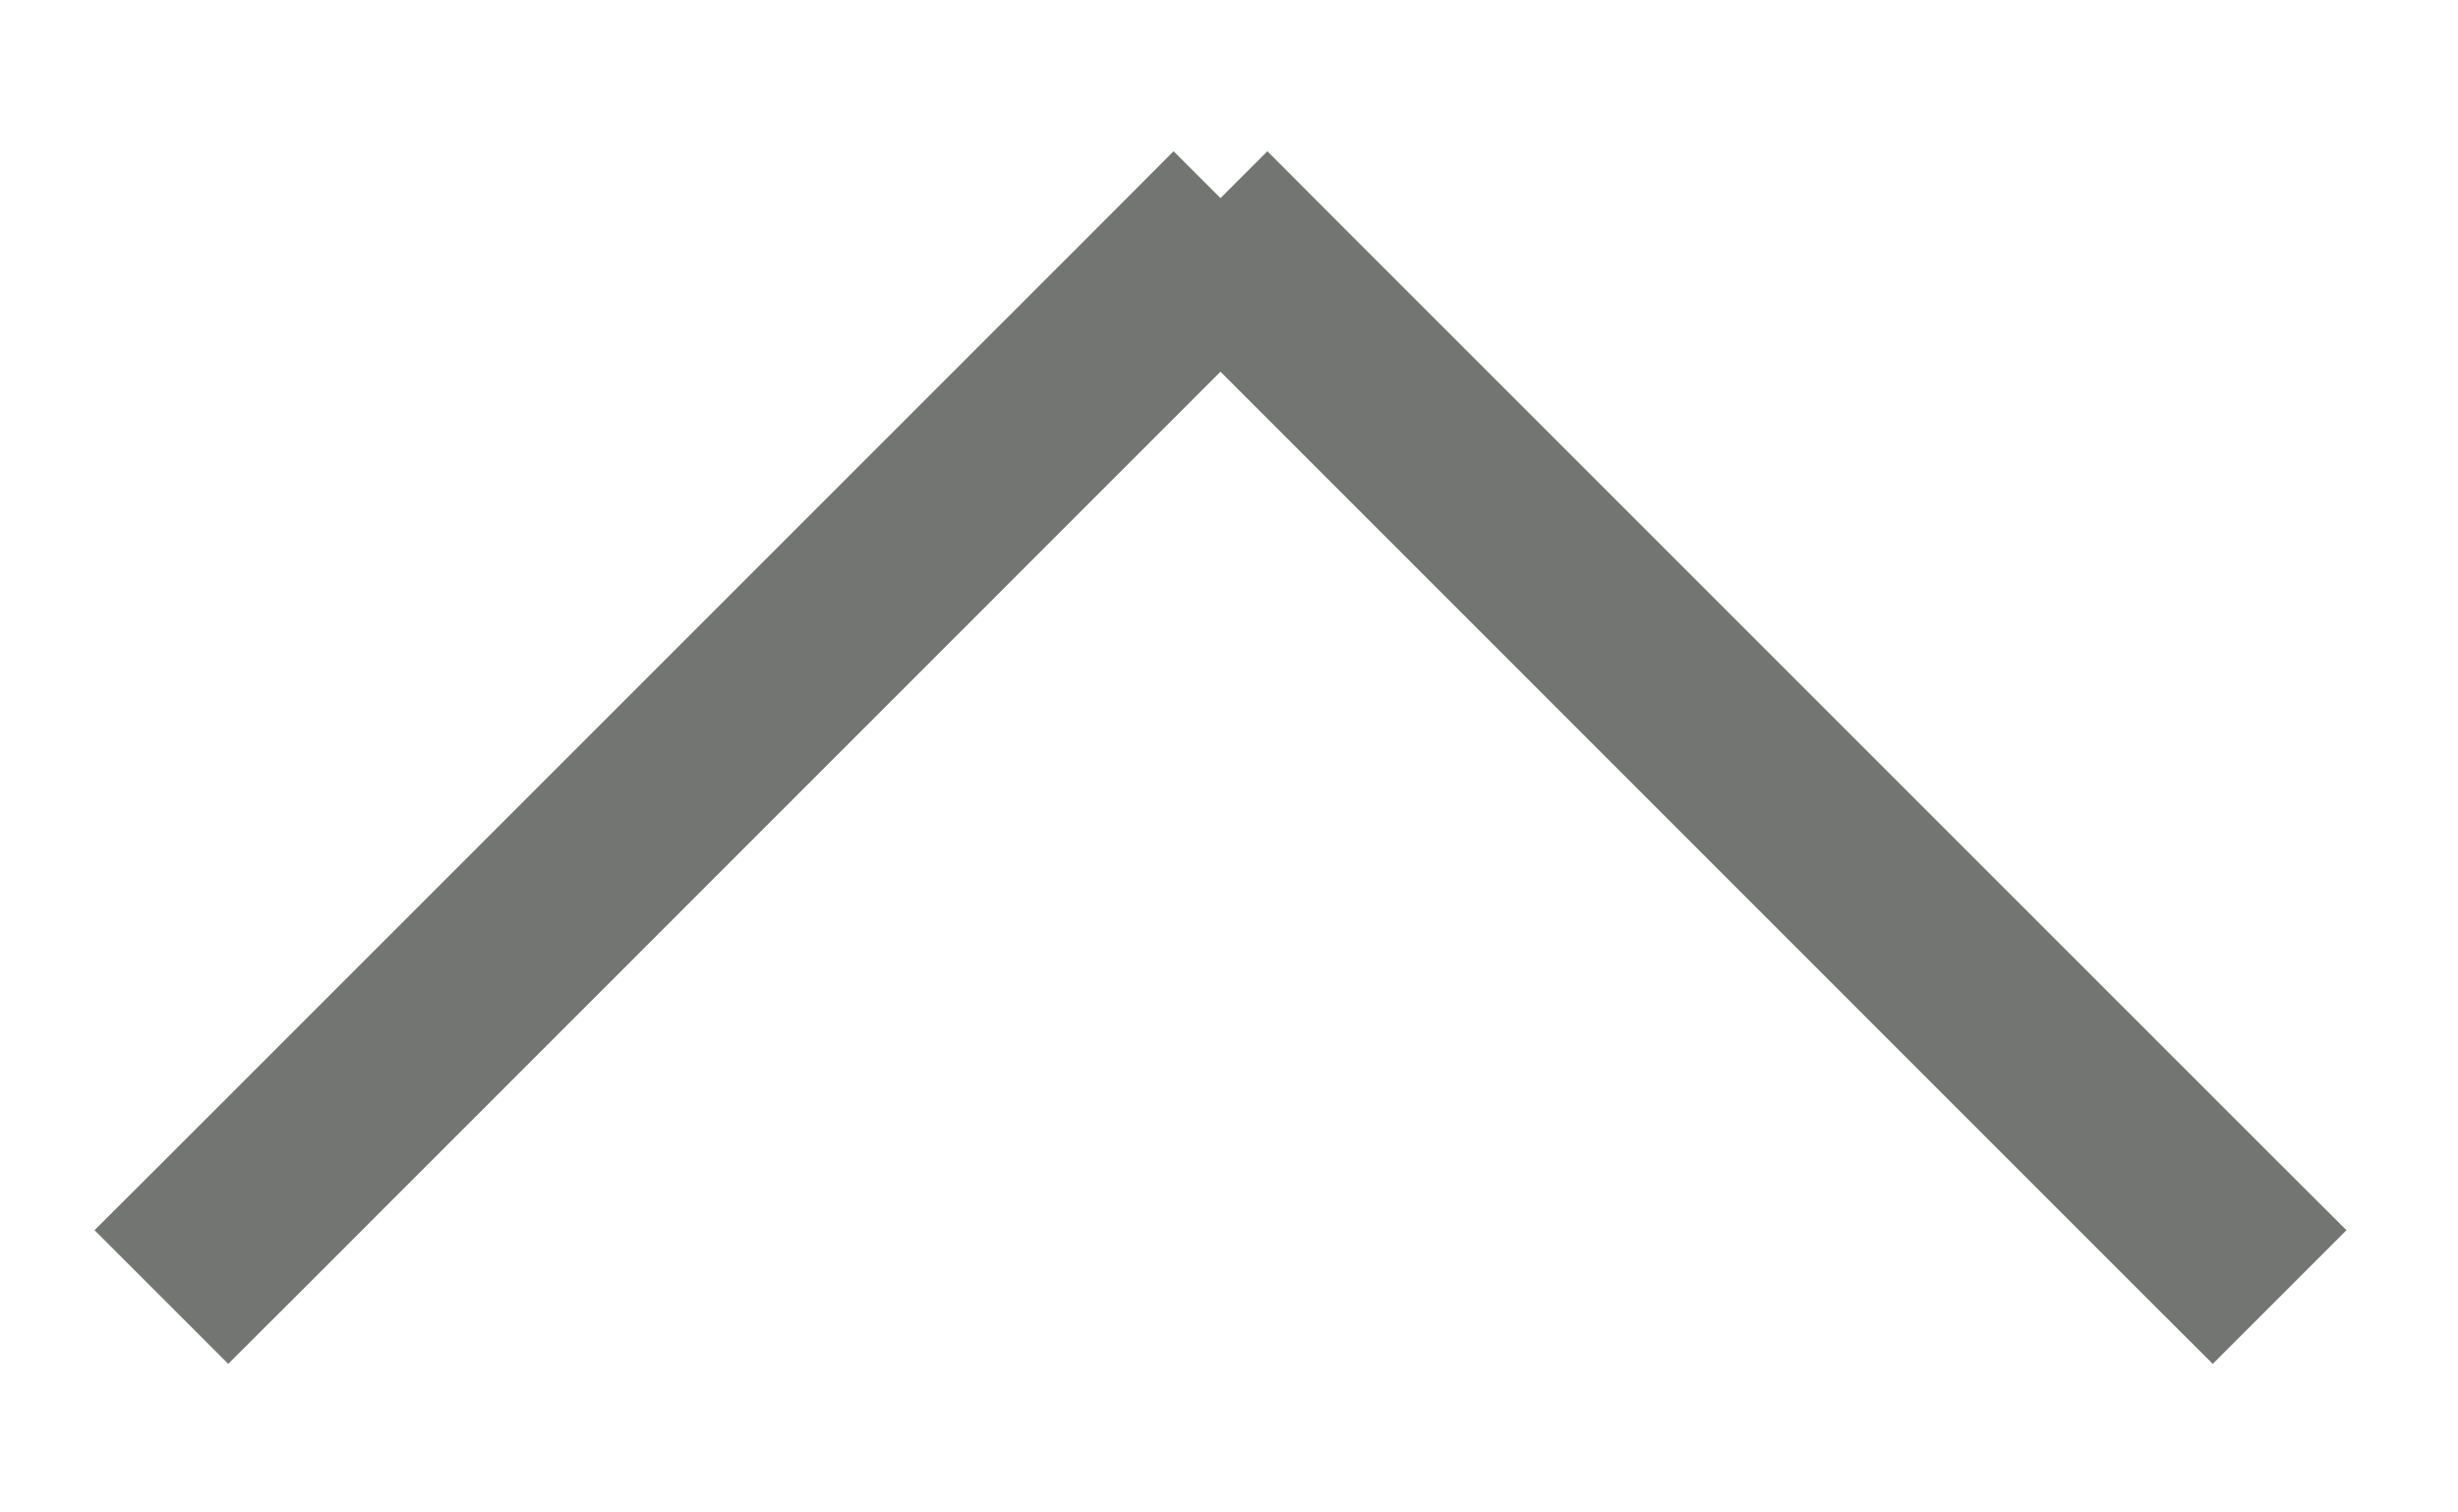 <svg width="13" height="8" xmlns="http://www.w3.org/2000/svg"><path d="M6.455 1.048L6.207.8l-.353.354-5 5-.354.353.707.707.354-.353 4.894-4.895 4.894 4.895.354.353.707-.707-.354-.353-5-5L6.703.8l-.248.248z" fill="#727571" fill-rule="evenodd"/></svg>